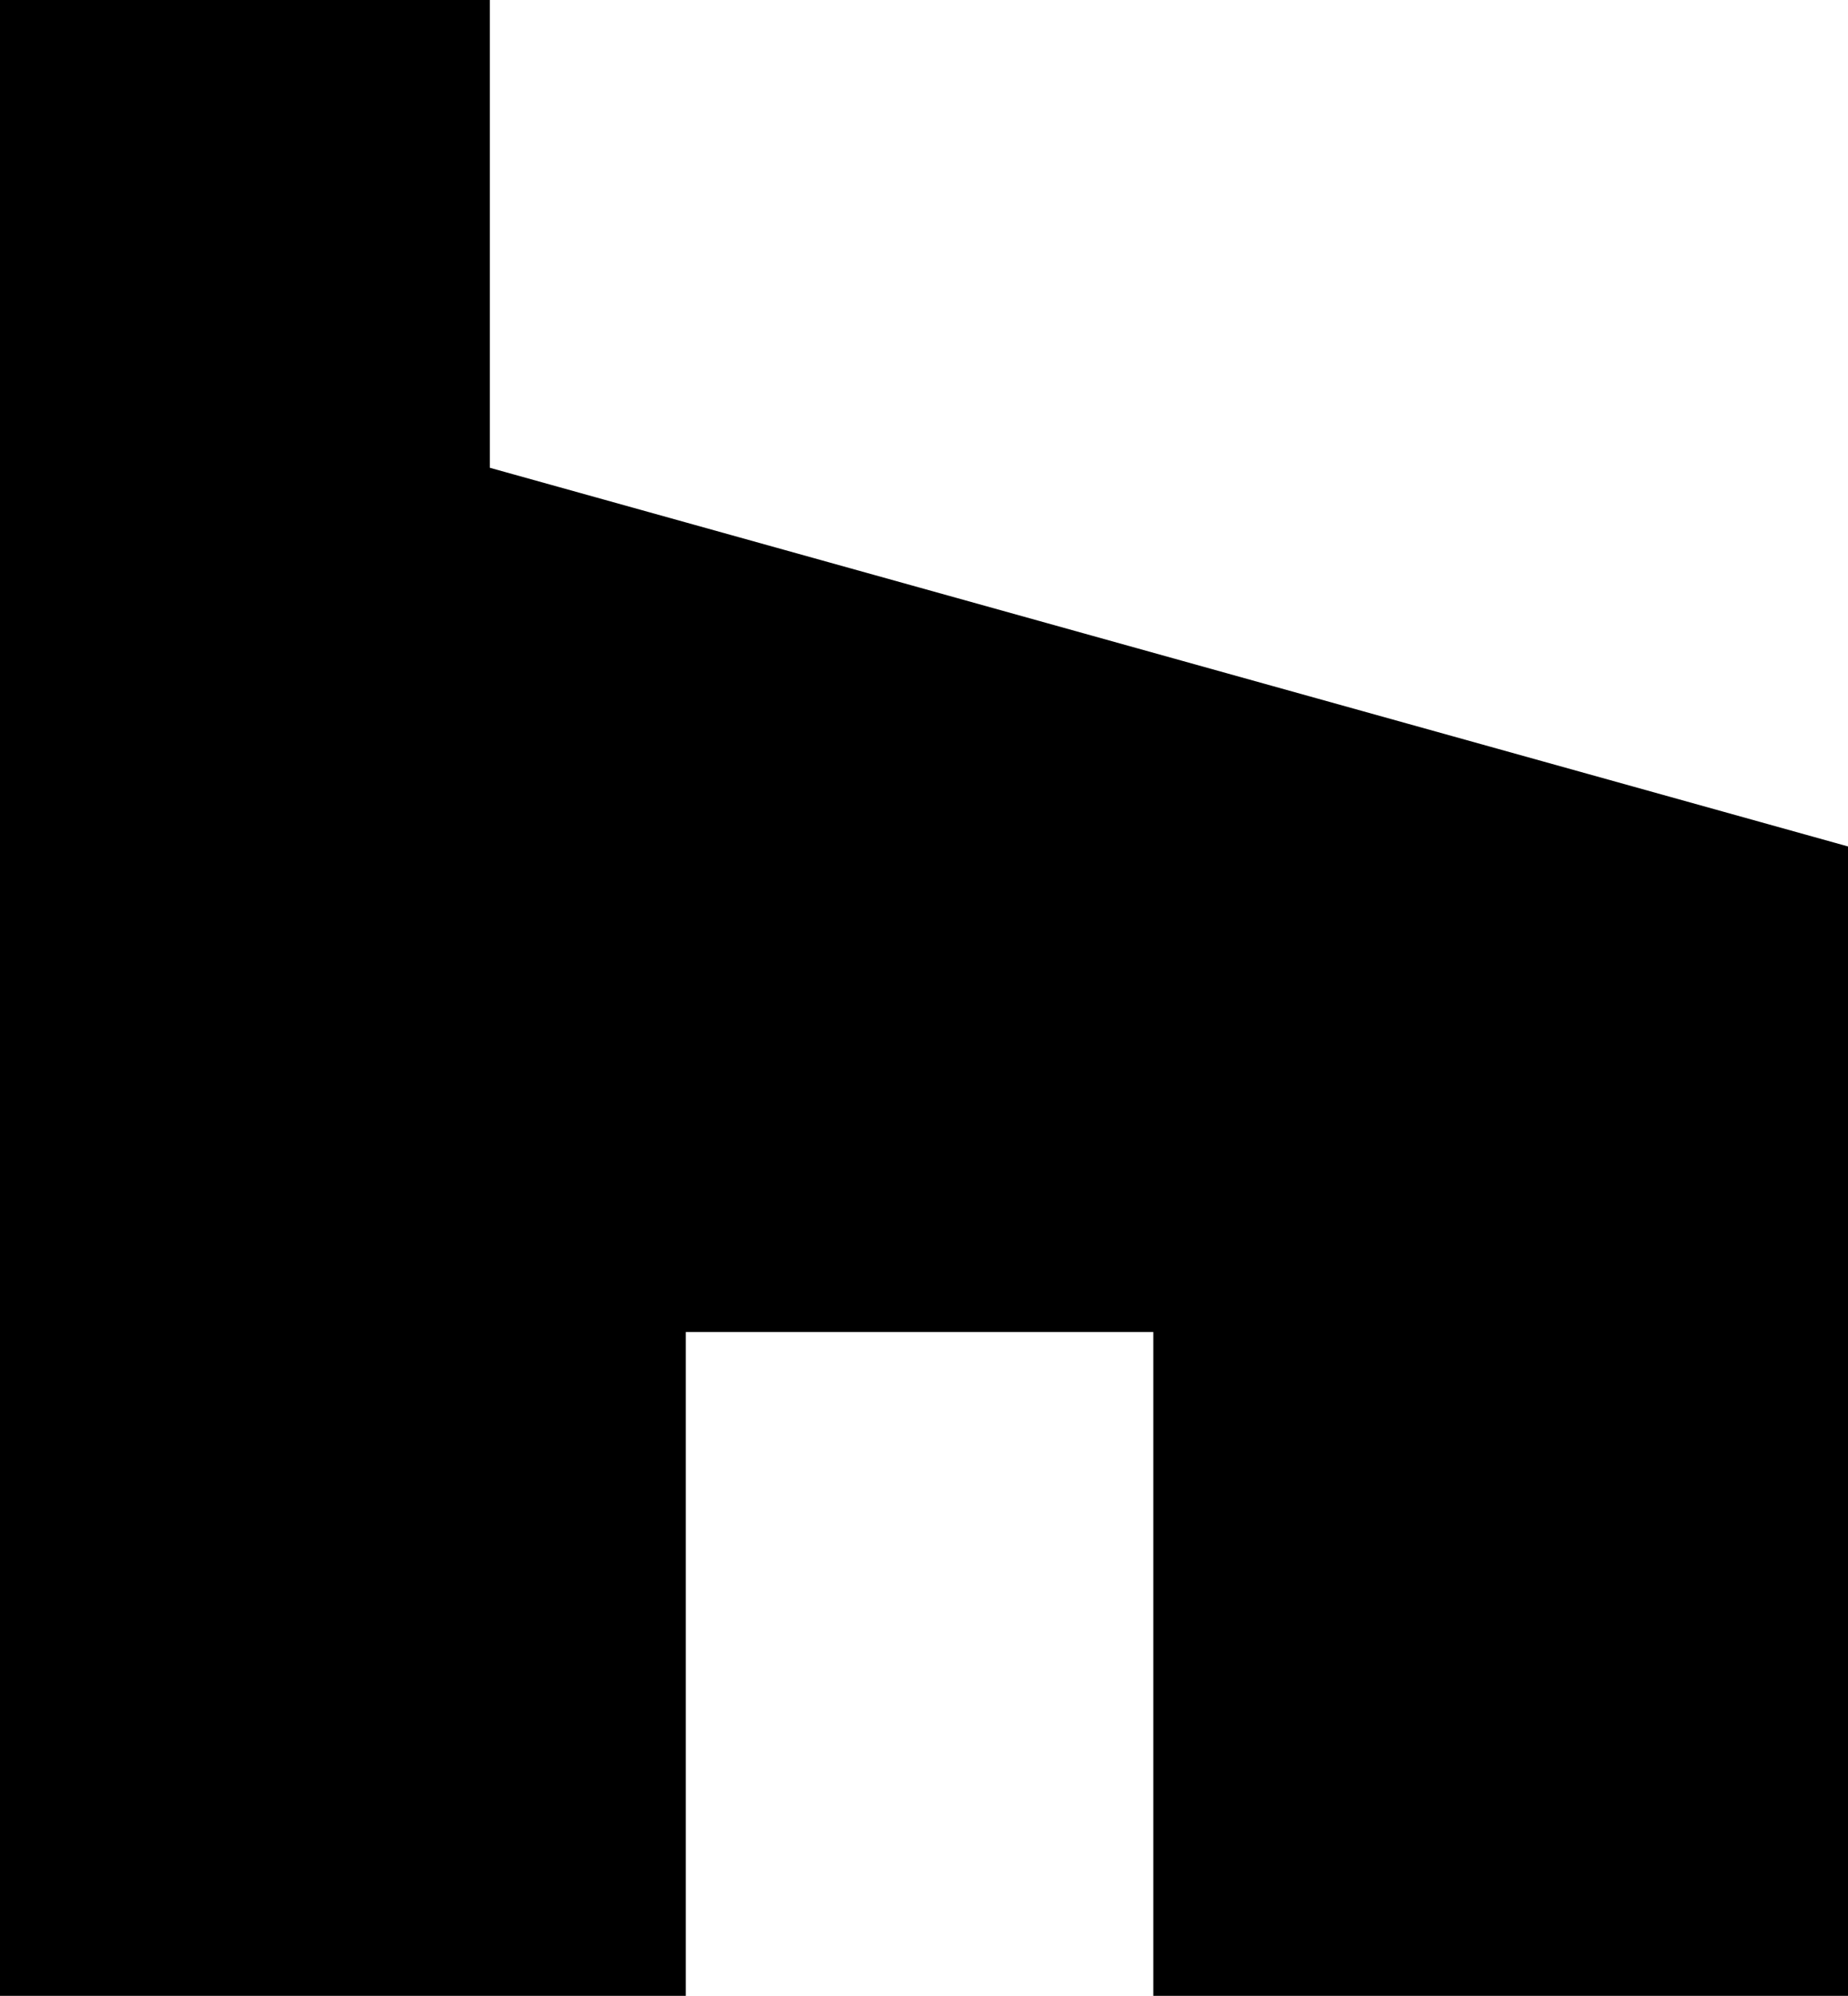 <svg xmlns="http://www.w3.org/2000/svg" viewBox="0 0 415 448">
  <path d="M 259 299 L 154 299 L 259 299 L 154 299 L 154 448 L 154 448 L 0 448 L 0 448 L 0 0 L 0 0 L 110 0 L 110 0 L 110 105 L 110 105 L 415 190 L 415 190 L 415 448 L 415 448 L 259 448 L 259 299 Z" />
</svg>